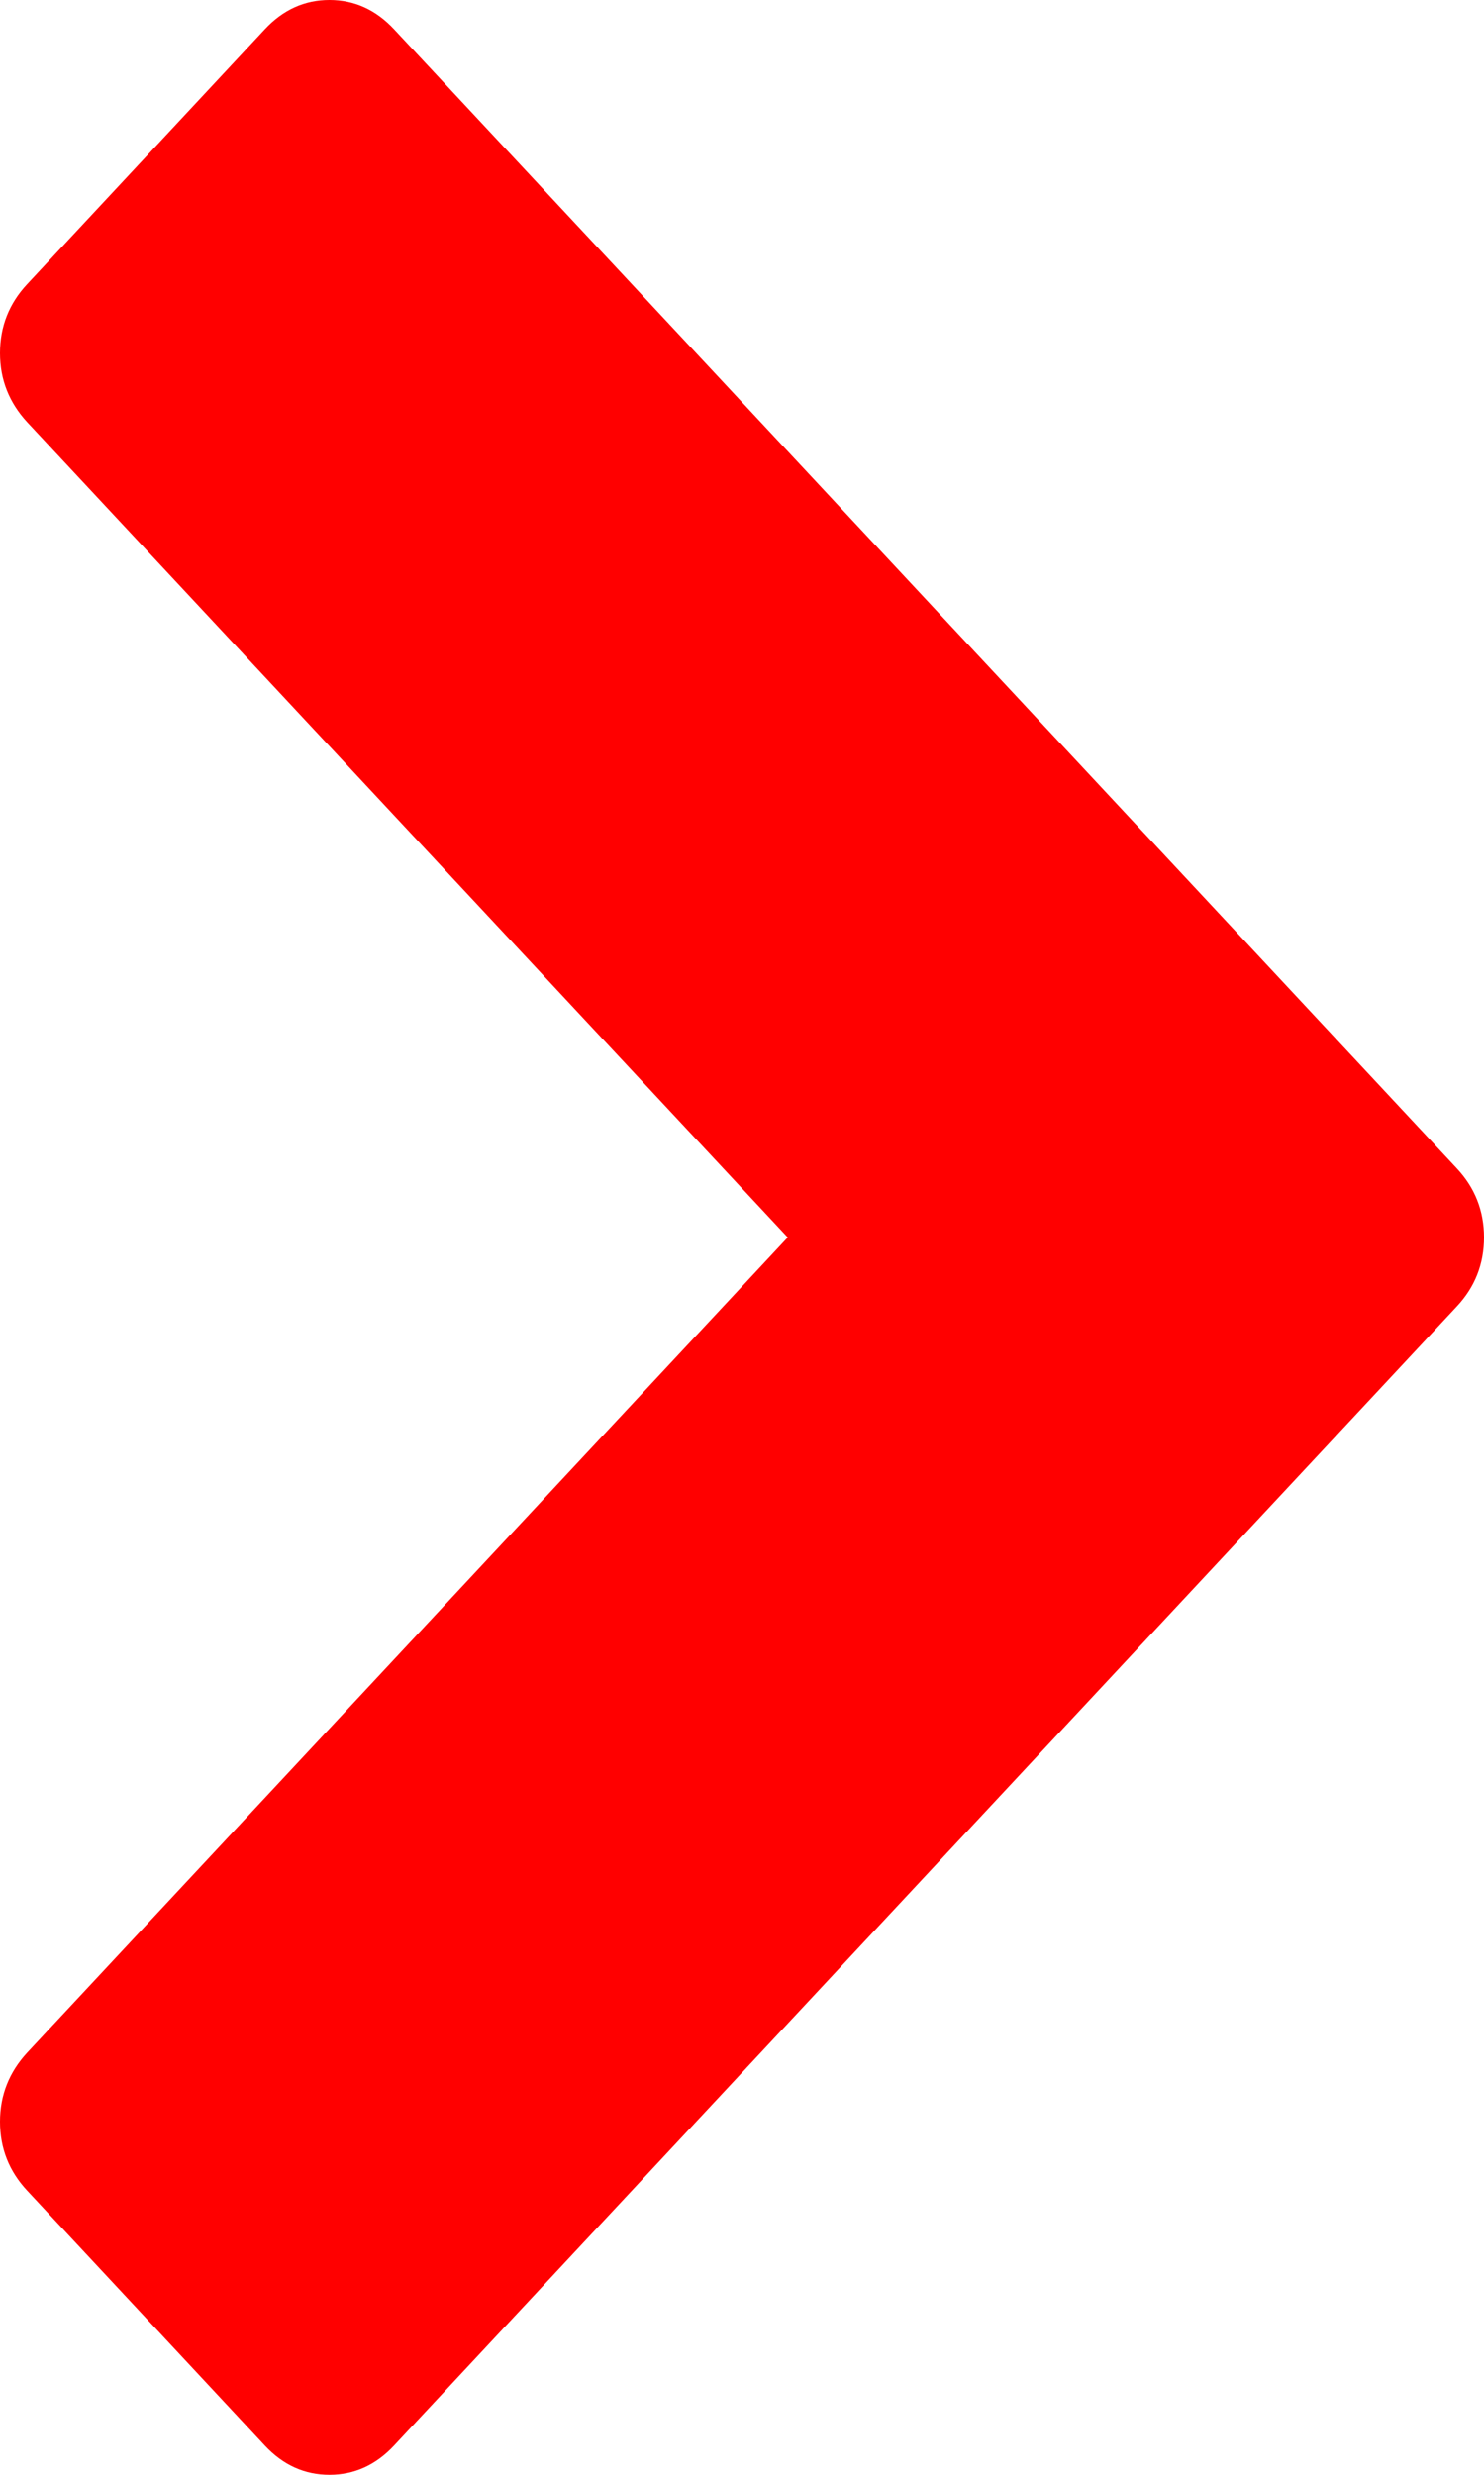 ﻿<?xml version="1.0" encoding="utf-8"?>
<svg version="1.1" xmlns:xlink="http://www.w3.org/1999/xlink" width="6px" height="10px" xmlns="http://www.w3.org/2000/svg">
  <g transform="matrix(1 0 0 1 -1168 -36 )">
    <path d="M 6 5  C 6 5.108  5.963 5.201  5.89 5.279  L 1.593 9.882  C 1.519 9.961  1.432 10  1.332 10  C 1.232 10  1.145 9.961  1.071 9.882  L 0.11 8.852  C 0.037 8.774  0 8.681  0 8.573  C 0 8.466  0.037 8.373  0.11 8.294  L 3.185 5  L 0.11 1.706  C 0.037 1.627  0 1.534  0 1.427  C 0 1.319  0.037 1.226  0.11 1.148  L 1.071 0.118  C 1.145 0.039  1.232 0  1.332 0  C 1.432 0  1.519 0.039  1.593 0.118  L 5.89 4.721  C 5.963 4.799  6 4.892  6 5  Z " fill-rule="nonzero" fill="#ff0000" stroke="none" transform="matrix(1 0 0 1 1168 36 )" />
  </g>
</svg>